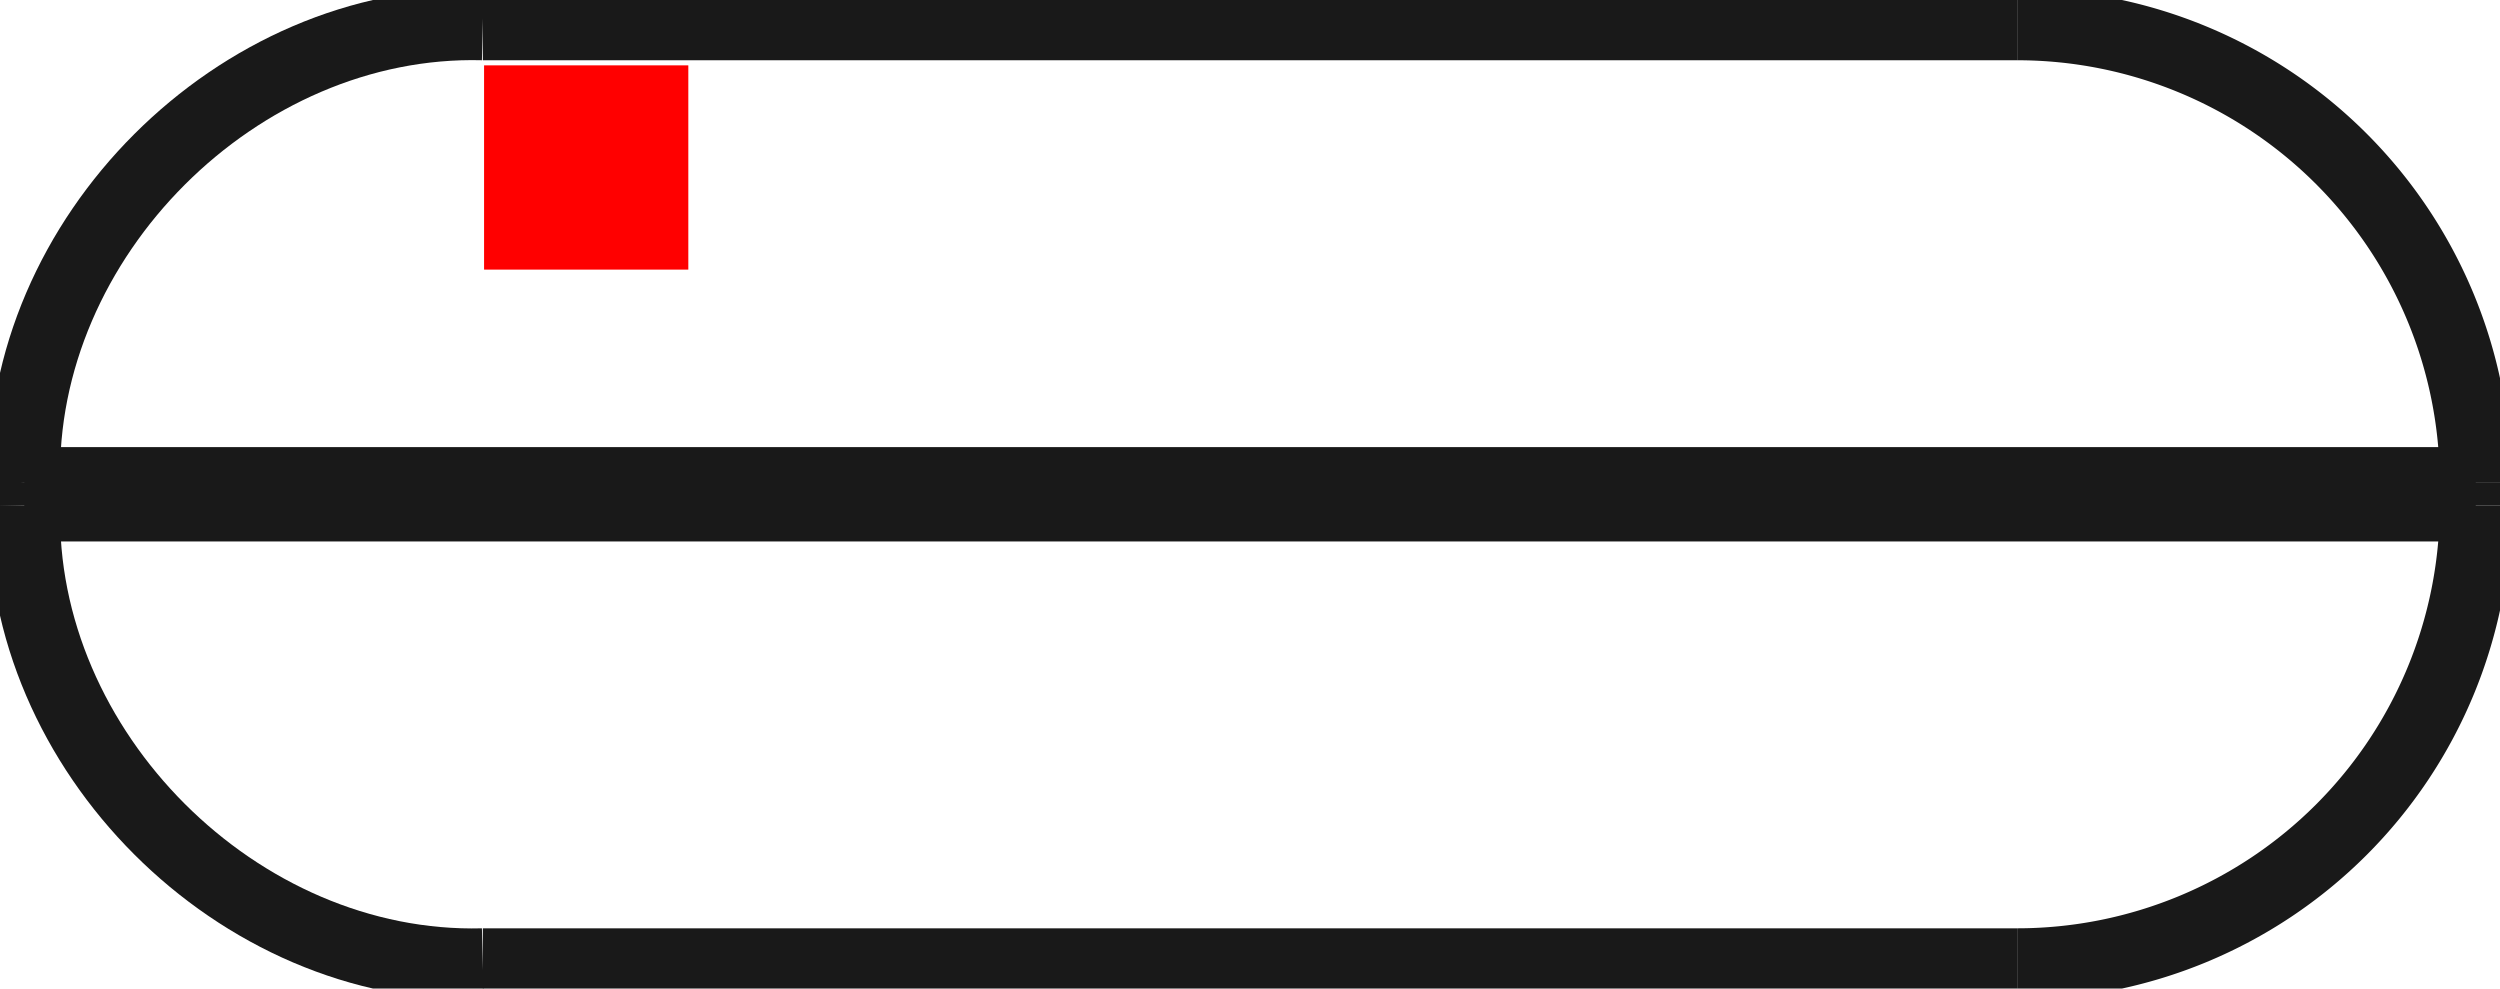 <?xml version="1.0"?>
<!DOCTYPE svg PUBLIC "-//W3C//DTD SVG 1.1//EN" "http://www.w3.org/Graphics/SVG/1.1/DTD/svg11.dtd">
<svg width="12.24mm" height="4.84mm" viewBox="0 0 12.24 4.84" xmlns="http://www.w3.org/2000/svg" version="1.1">
<g id="Shape2DView" transform="translate(2.37,1.32) scale(1,-1)">
<path id="Shape2DView_nwe0000"  d="M 9.75 -1.044 L 9.75 -1.156 " stroke="#191919" stroke-width="0.35 px" style="stroke-width:0.35;stroke-miterlimit:4;stroke-dasharray:none;fill:none;fill-opacity:1;fill-rule: evenodd"/>
<path id="Shape2DView_nwe0001"  d="M 9.75 -1.044 A 2.244 2.244 0 0 1 7.506 1.2" stroke="#191919" stroke-width="0.35 px" style="stroke-width:0.35;stroke-miterlimit:4;stroke-dasharray:none;fill:none;fill-opacity:1;fill-rule: evenodd"/>
<path id="Shape2DView_nwe0002"  d="M 7.506 1.2 L 7.412 1.2 L 7.134 1.2 L 6.687 1.2 L 6.092 1.2 L 5.38 1.2 L 4.586 1.2 L 3.75 1.2 L 2.914 1.2 L 2.12 1.2 L 1.408 1.2 L 0.813 1.2 L 0.366 1.2 L 0.088 1.2 L -0.006 1.2 " stroke="#191919" stroke-width="0.35 px" style="stroke-width:0.35;stroke-miterlimit:4;stroke-dasharray:none;fill:none;fill-opacity:1;fill-rule: evenodd"/>
<path id="Shape2DView_nwe0003"  d="M 9.75 -1.156 A 2.244 2.244 0 0 0 7.506 -3.4" stroke="#191919" stroke-width="0.35 px" style="stroke-width:0.35;stroke-miterlimit:4;stroke-dasharray:none;fill:none;fill-opacity:1;fill-rule: evenodd"/>
<path id="Shape2DView_nwe0004"  d="M 7.506 -3.4 L 7.412 -3.4 L 7.134 -3.4 L 6.687 -3.4 L 6.092 -3.4 L 5.38 -3.4 L 4.586 -3.4 L 3.75 -3.4 L 2.914 -3.4 L 2.12 -3.4 L 1.408 -3.4 L 0.813 -3.4 L 0.366 -3.4 L 0.088 -3.4 L -0.006 -3.4 " stroke="#191919" stroke-width="0.35 px" style="stroke-width:0.35;stroke-miterlimit:4;stroke-dasharray:none;fill:none;fill-opacity:1;fill-rule: evenodd"/>
<path id="Shape2DView_nwe0005"  d="M 9.75 -1.044 L 9.6 -1.044 L 9.156 -1.044 L 8.441 -1.044 L 7.491 -1.044 L 6.353 -1.044 L 5.085 -1.044 L 3.75 -1.044 L 2.415 -1.044 L 1.147 -1.044 L 0.009 -1.044 L -0.941 -1.044 L -1.656 -1.044 L -2.1 -1.044 L -2.25 -1.044 " stroke="#191919" stroke-width="0.35 px" style="stroke-width:0.35;stroke-miterlimit:4;stroke-dasharray:none;fill:none;fill-opacity:1;fill-rule: evenodd"/>
<path id="Shape2DView_nwe0006"  d="M 9.75 -1.156 L 9.6 -1.156 L 9.156 -1.156 L 8.441 -1.156 L 7.491 -1.156 L 6.353 -1.156 L 5.085 -1.156 L 3.75 -1.156 L 2.415 -1.156 L 1.147 -1.156 L 0.009 -1.156 L -0.941 -1.156 L -1.656 -1.156 L -2.1 -1.156 L -2.25 -1.156 " stroke="#191919" stroke-width="0.35 px" style="stroke-width:0.35;stroke-miterlimit:4;stroke-dasharray:none;fill:none;fill-opacity:1;fill-rule: evenodd"/>
<path id="Shape2DView_nwe0007"  d="M -2.25 -1.156 L -2.25 -1.044 " stroke="#191919" stroke-width="0.35 px" style="stroke-width:0.35;stroke-miterlimit:4;stroke-dasharray:none;fill:none;fill-opacity:1;fill-rule: evenodd"/>
<path id="Shape2DView_nwe0008"  d="M -2.25 -1.044 C -2.281 0.155 -1.205 1.231 -0.006 1.2 " stroke="#191919" stroke-width="0.35 px" style="stroke-width:0.35;stroke-miterlimit:4;stroke-dasharray:none;fill:none;fill-opacity:1;fill-rule: evenodd"/>
<path id="Shape2DView_nwe0009"  d="M -2.25 -1.156 C -2.281 -2.355 -1.205 -3.431 -0.006 -3.4 " stroke="#191919" stroke-width="0.35 px" style="stroke-width:0.35;stroke-miterlimit:4;stroke-dasharray:none;fill:none;fill-opacity:1;fill-rule: evenodd"/>
<title>b'Shape2DView'</title>
</g>
<g id="Rectangle" transform="translate(2.37,1.32) scale(1,-1)">
<rect fill="#ff0000" id="origin" width="1" height="1" x="0" y="0" />
<title>b'Rectangle'</title>
</g>
</svg>